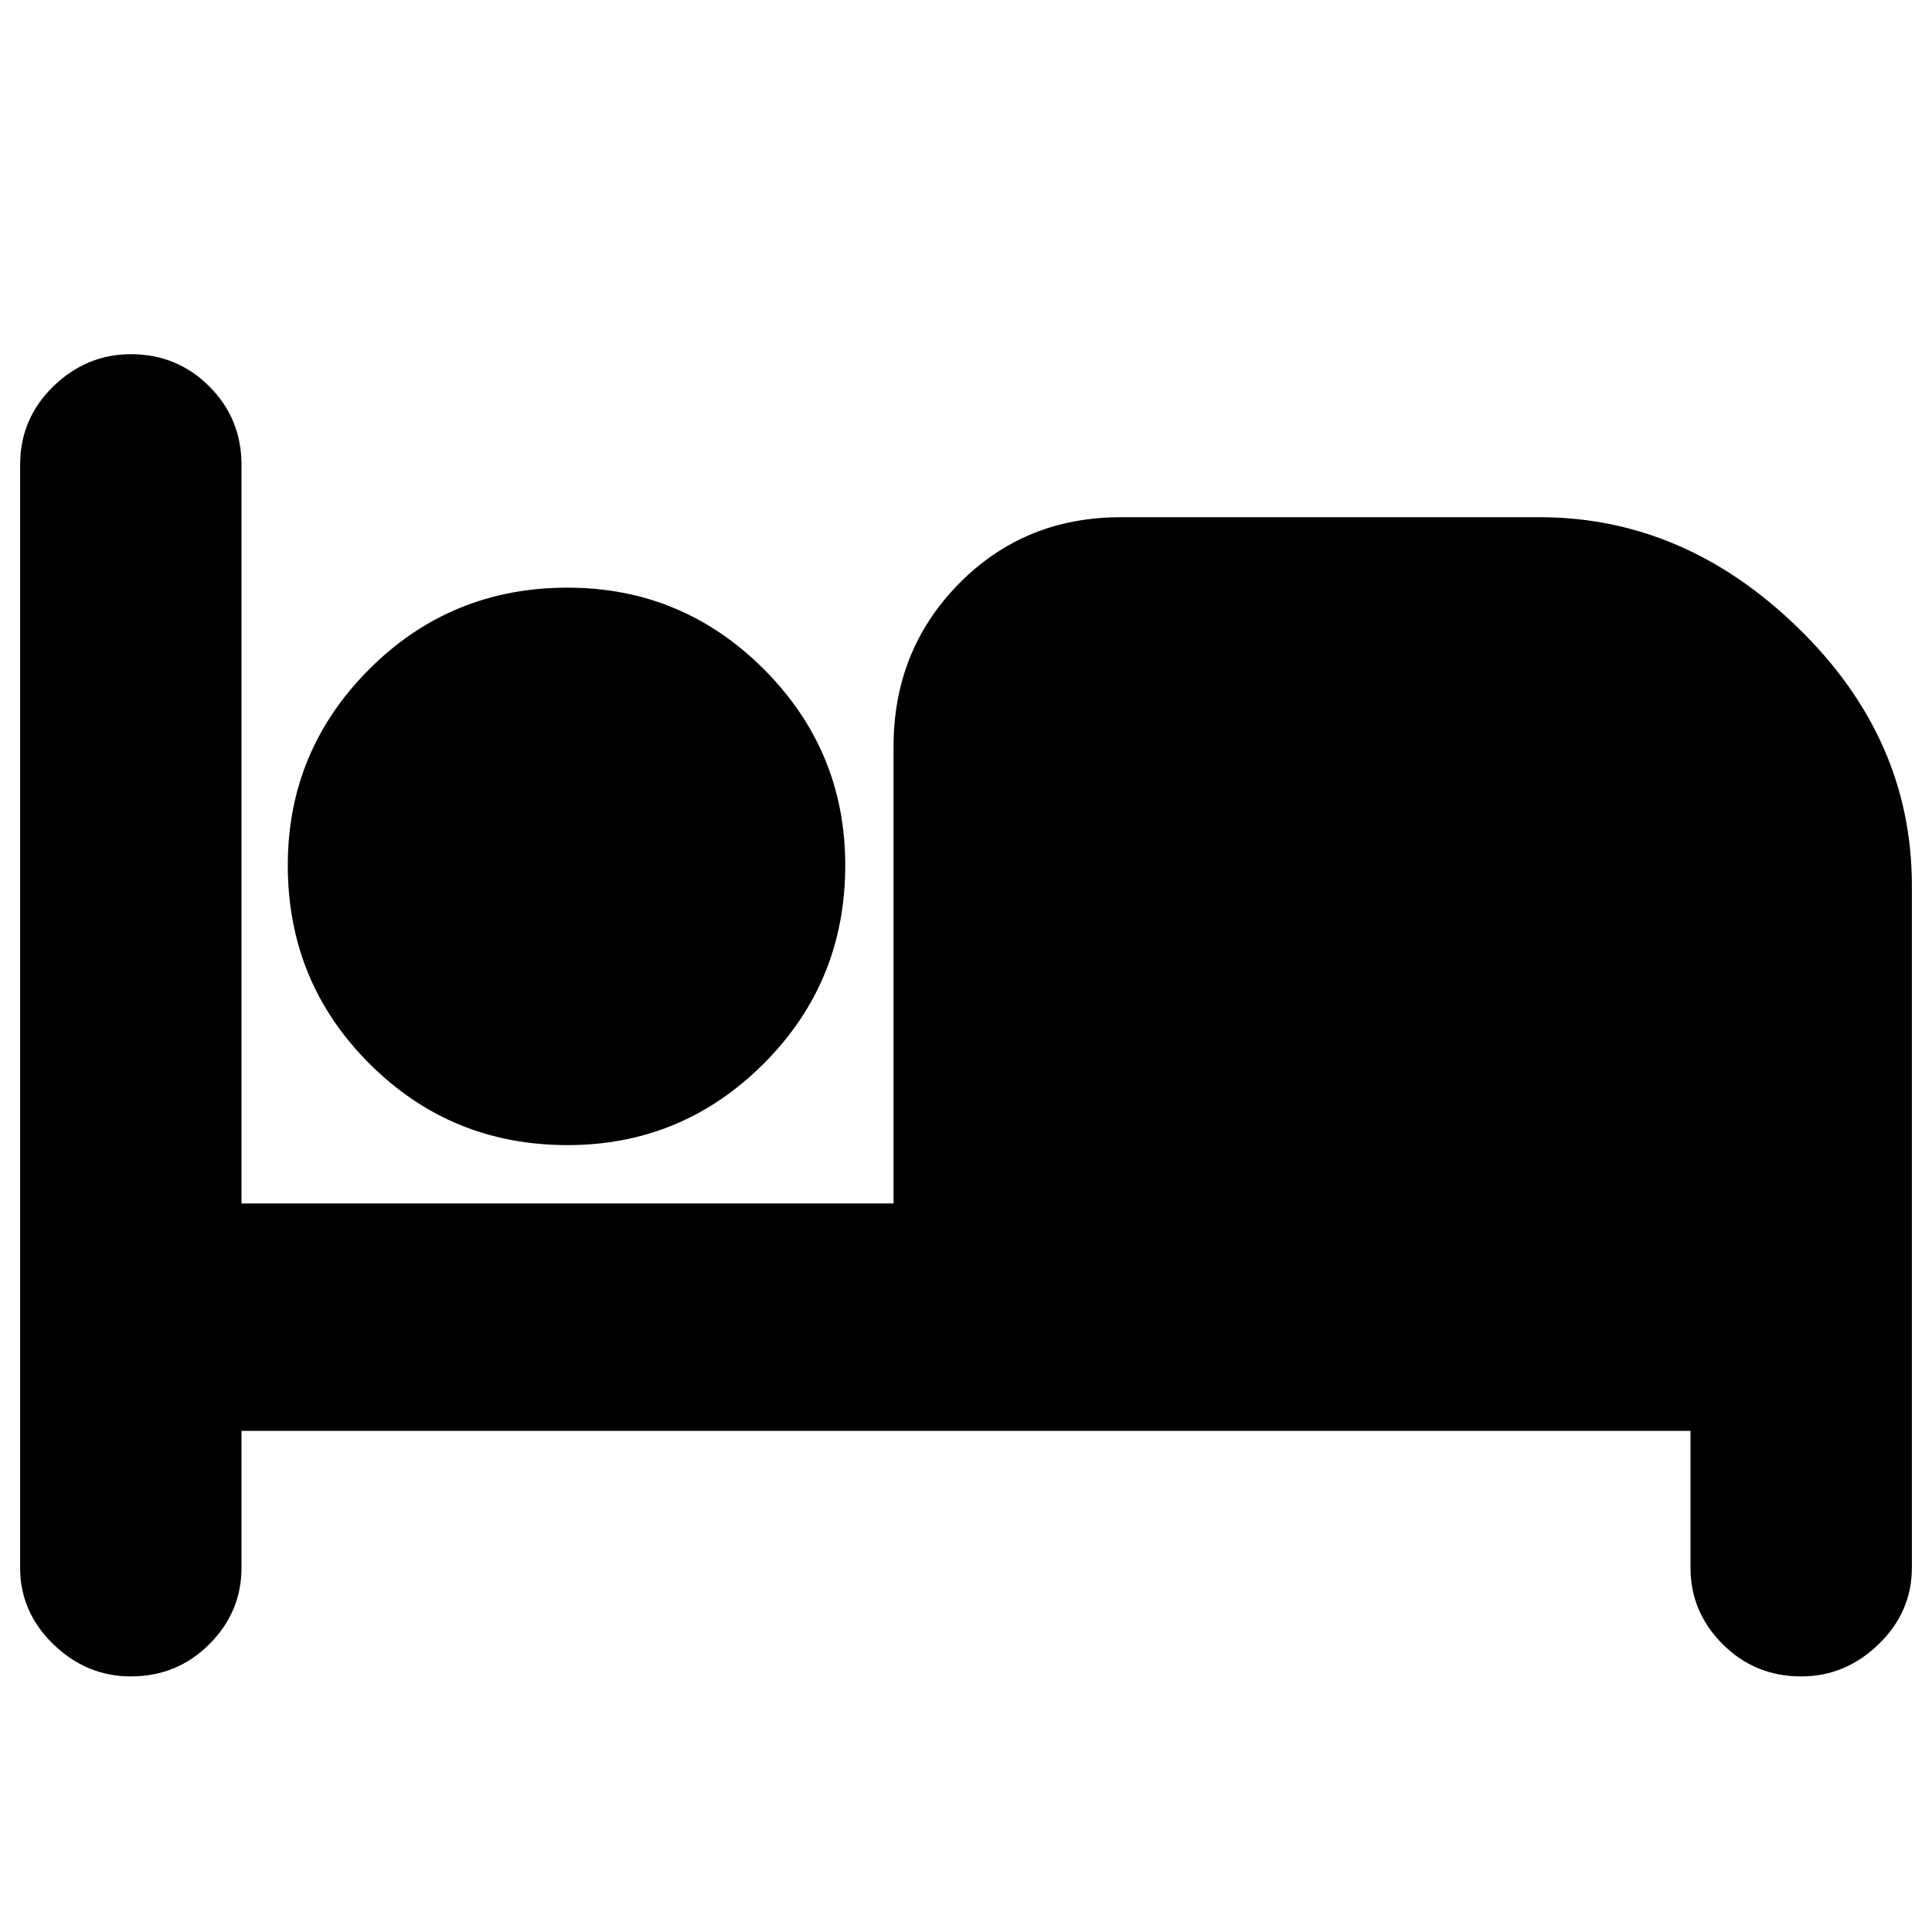 <svg xmlns="http://www.w3.org/2000/svg" height="24" width="24"><path d="M1.625 20.825q-.55 0-.963-.4-.412-.4-.412-.95v-13.7q0-.575.412-.975.413-.4.963-.4.575 0 .975.4t.4.975v9.175h8.1V9.275q0-1.2.813-2.025.812-.825 2.012-.825h5.2q1.8 0 3.212 1.375Q23.75 9.175 23.75 11v8.475q0 .55-.413.95-.412.4-.962.4-.575 0-.975-.4t-.4-.95v-1.7H3v1.7q0 .55-.4.95-.4.4-.975.4Zm5.425-6.6q-1.45 0-2.462-1.013Q3.575 12.2 3.575 10.75q0-1.425 1.013-2.438Q5.6 7.3 7.05 7.3q1.425 0 2.438 1.012Q10.5 9.325 10.5 10.75q0 1.45-1.012 2.462-1.013 1.013-2.438 1.013Z"/></svg>